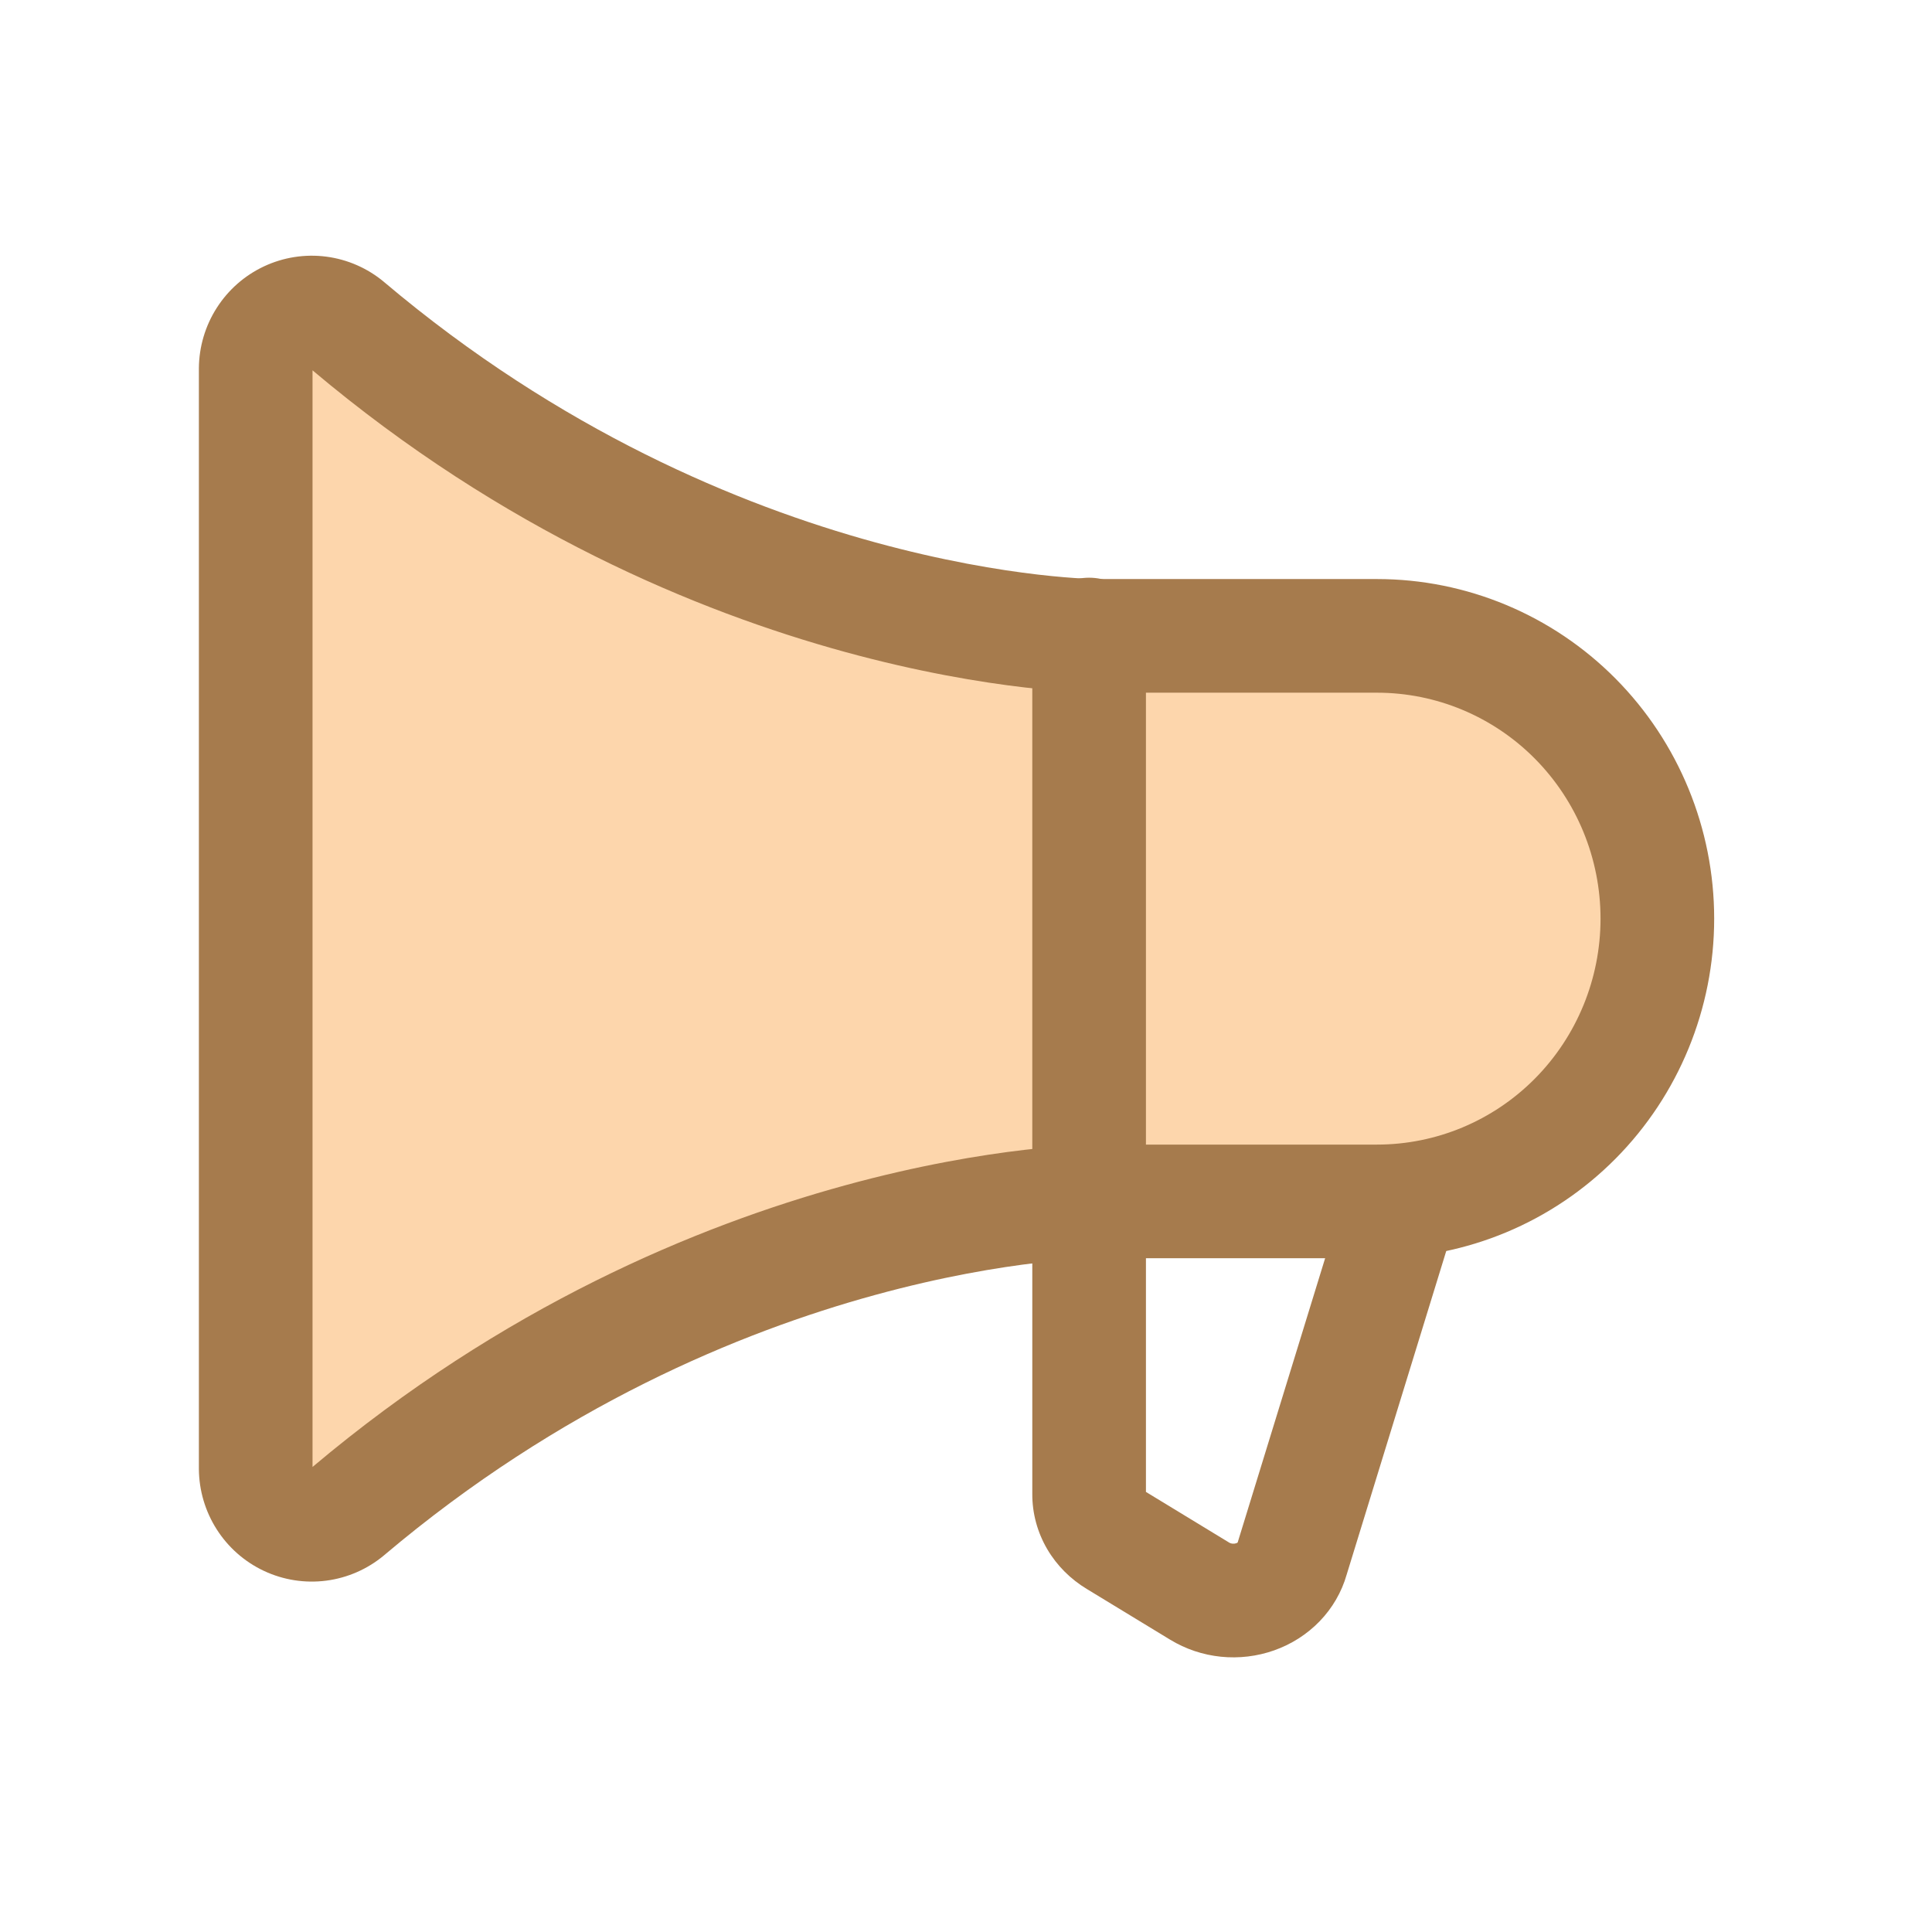 <svg width="102" height="102" viewBox="0 0 102 102" fill="none" xmlns="http://www.w3.org/2000/svg">
<path d="M57.5 62.5H72.5C76.478 62.5 80.294 60.972 83.107 58.253C85.92 55.534 87.5 51.846 87.5 48C87.5 44.154 85.92 40.466 83.107 37.747C80.294 35.028 76.478 33.5 72.5 33.5H57.5V62.5Z" fill="#FDD6AC"/>
<path d="M72.7 63.429C76.625 63.429 80.39 61.856 83.165 59.057C85.941 56.257 87.5 52.459 87.5 48.5C87.5 44.541 85.941 40.743 83.165 37.943C80.39 35.144 76.625 33.571 72.7 33.571H57.9C57.9 33.571 37.735 33.571 18.347 17.186C17.916 16.826 17.392 16.596 16.837 16.524C16.282 16.452 15.718 16.541 15.21 16.779C14.703 17.017 14.273 17.396 13.97 17.871C13.668 18.346 13.504 18.898 13.5 19.462V77.538C13.504 78.102 13.668 78.654 13.97 79.129C14.273 79.604 14.703 79.983 15.21 80.221C15.718 80.459 16.282 80.548 16.837 80.476C17.392 80.404 17.916 80.174 18.347 79.814C37.735 63.429 57.9 63.429 57.9 63.429H72.7Z" fill="#FDD6AC"/>
<path fill-rule="evenodd" clip-rule="evenodd" d="M13.935 14.064C14.959 13.583 16.099 13.404 17.223 13.549C18.346 13.695 19.402 14.158 20.27 14.882L20.283 14.894C29.58 22.751 39.053 26.672 46.188 28.629C49.755 29.608 52.731 30.094 54.794 30.335C55.825 30.455 56.627 30.514 57.158 30.543C57.424 30.557 57.622 30.564 57.748 30.568C57.81 30.569 57.855 30.57 57.88 30.57L57.9 30.571H57.902H72.7C77.429 30.571 81.96 32.466 85.296 35.831C88.631 39.196 90.5 43.753 90.5 48.5C90.5 53.247 88.631 57.804 85.296 61.169C81.96 64.534 77.429 66.429 72.7 66.429H57.905C57.905 66.429 57.905 66.429 57.905 66.429H57.904H57.9L57.88 66.43C57.855 66.43 57.81 66.431 57.748 66.432C57.622 66.436 57.424 66.443 57.158 66.457C56.627 66.486 55.825 66.545 54.794 66.665C52.731 66.906 49.755 67.392 46.188 68.371C39.053 70.328 29.58 74.249 20.283 82.106L20.27 82.118C19.402 82.842 18.346 83.305 17.223 83.451C16.099 83.596 14.959 83.417 13.935 82.936C12.911 82.455 12.047 81.693 11.441 80.742C10.834 79.79 10.509 78.688 10.5 77.561L10.5 77.538V19.462L10.5 19.439C10.509 18.312 10.834 17.209 11.441 16.258C12.047 15.307 12.911 14.545 13.935 14.064ZM57.9 63.429V60.429H72.7C75.821 60.429 78.82 59.179 81.035 56.945C83.251 54.709 84.5 51.672 84.5 48.5C84.5 45.328 83.251 42.291 81.035 40.055C78.82 37.821 75.821 36.571 72.7 36.571H57.9V33.571C57.9 36.571 57.899 36.571 57.897 36.571L57.894 36.571L57.887 36.571L57.866 36.57L57.803 36.57C57.751 36.569 57.68 36.568 57.59 36.566C57.411 36.561 57.157 36.552 56.833 36.534C56.186 36.499 55.261 36.43 54.099 36.294C51.775 36.023 48.498 35.485 44.6 34.416C36.829 32.283 26.563 28.031 16.5 19.552V77.448C26.563 68.969 36.829 64.717 44.6 62.584C48.498 61.515 51.775 60.977 54.099 60.706C55.261 60.57 56.186 60.501 56.833 60.466C57.157 60.448 57.411 60.439 57.59 60.434C57.68 60.432 57.751 60.431 57.803 60.43L57.866 60.43L57.887 60.429L57.897 60.429C57.899 60.429 57.9 60.429 57.9 63.429Z" fill="#A67B4D"/>
<path fill-rule="evenodd" clip-rule="evenodd" d="M57.5 30.5C59.157 30.5 60.5 31.843 60.5 33.5V78.766L64.906 81.448C64.939 81.468 64.995 81.49 65.068 81.498C65.141 81.505 65.211 81.495 65.268 81.475C65.304 81.462 65.328 81.448 65.341 81.438C65.345 81.425 65.349 81.413 65.353 81.4L71.133 62.618C71.62 61.034 73.299 60.145 74.882 60.633C76.466 61.12 77.355 62.799 76.867 64.382L71.098 83.129C70.832 84.066 70.334 84.908 69.67 85.596C68.995 86.294 68.167 86.814 67.266 87.132C66.367 87.45 65.406 87.563 64.46 87.467C63.517 87.371 62.597 87.067 61.778 86.567C61.777 86.567 61.775 86.566 61.774 86.565L57.391 83.898C56.535 83.385 55.804 82.666 55.288 81.786C54.771 80.903 54.493 79.895 54.5 78.859V33.5C54.5 31.843 55.843 30.5 57.5 30.5Z" fill="#A67B4D"/>
</svg>
